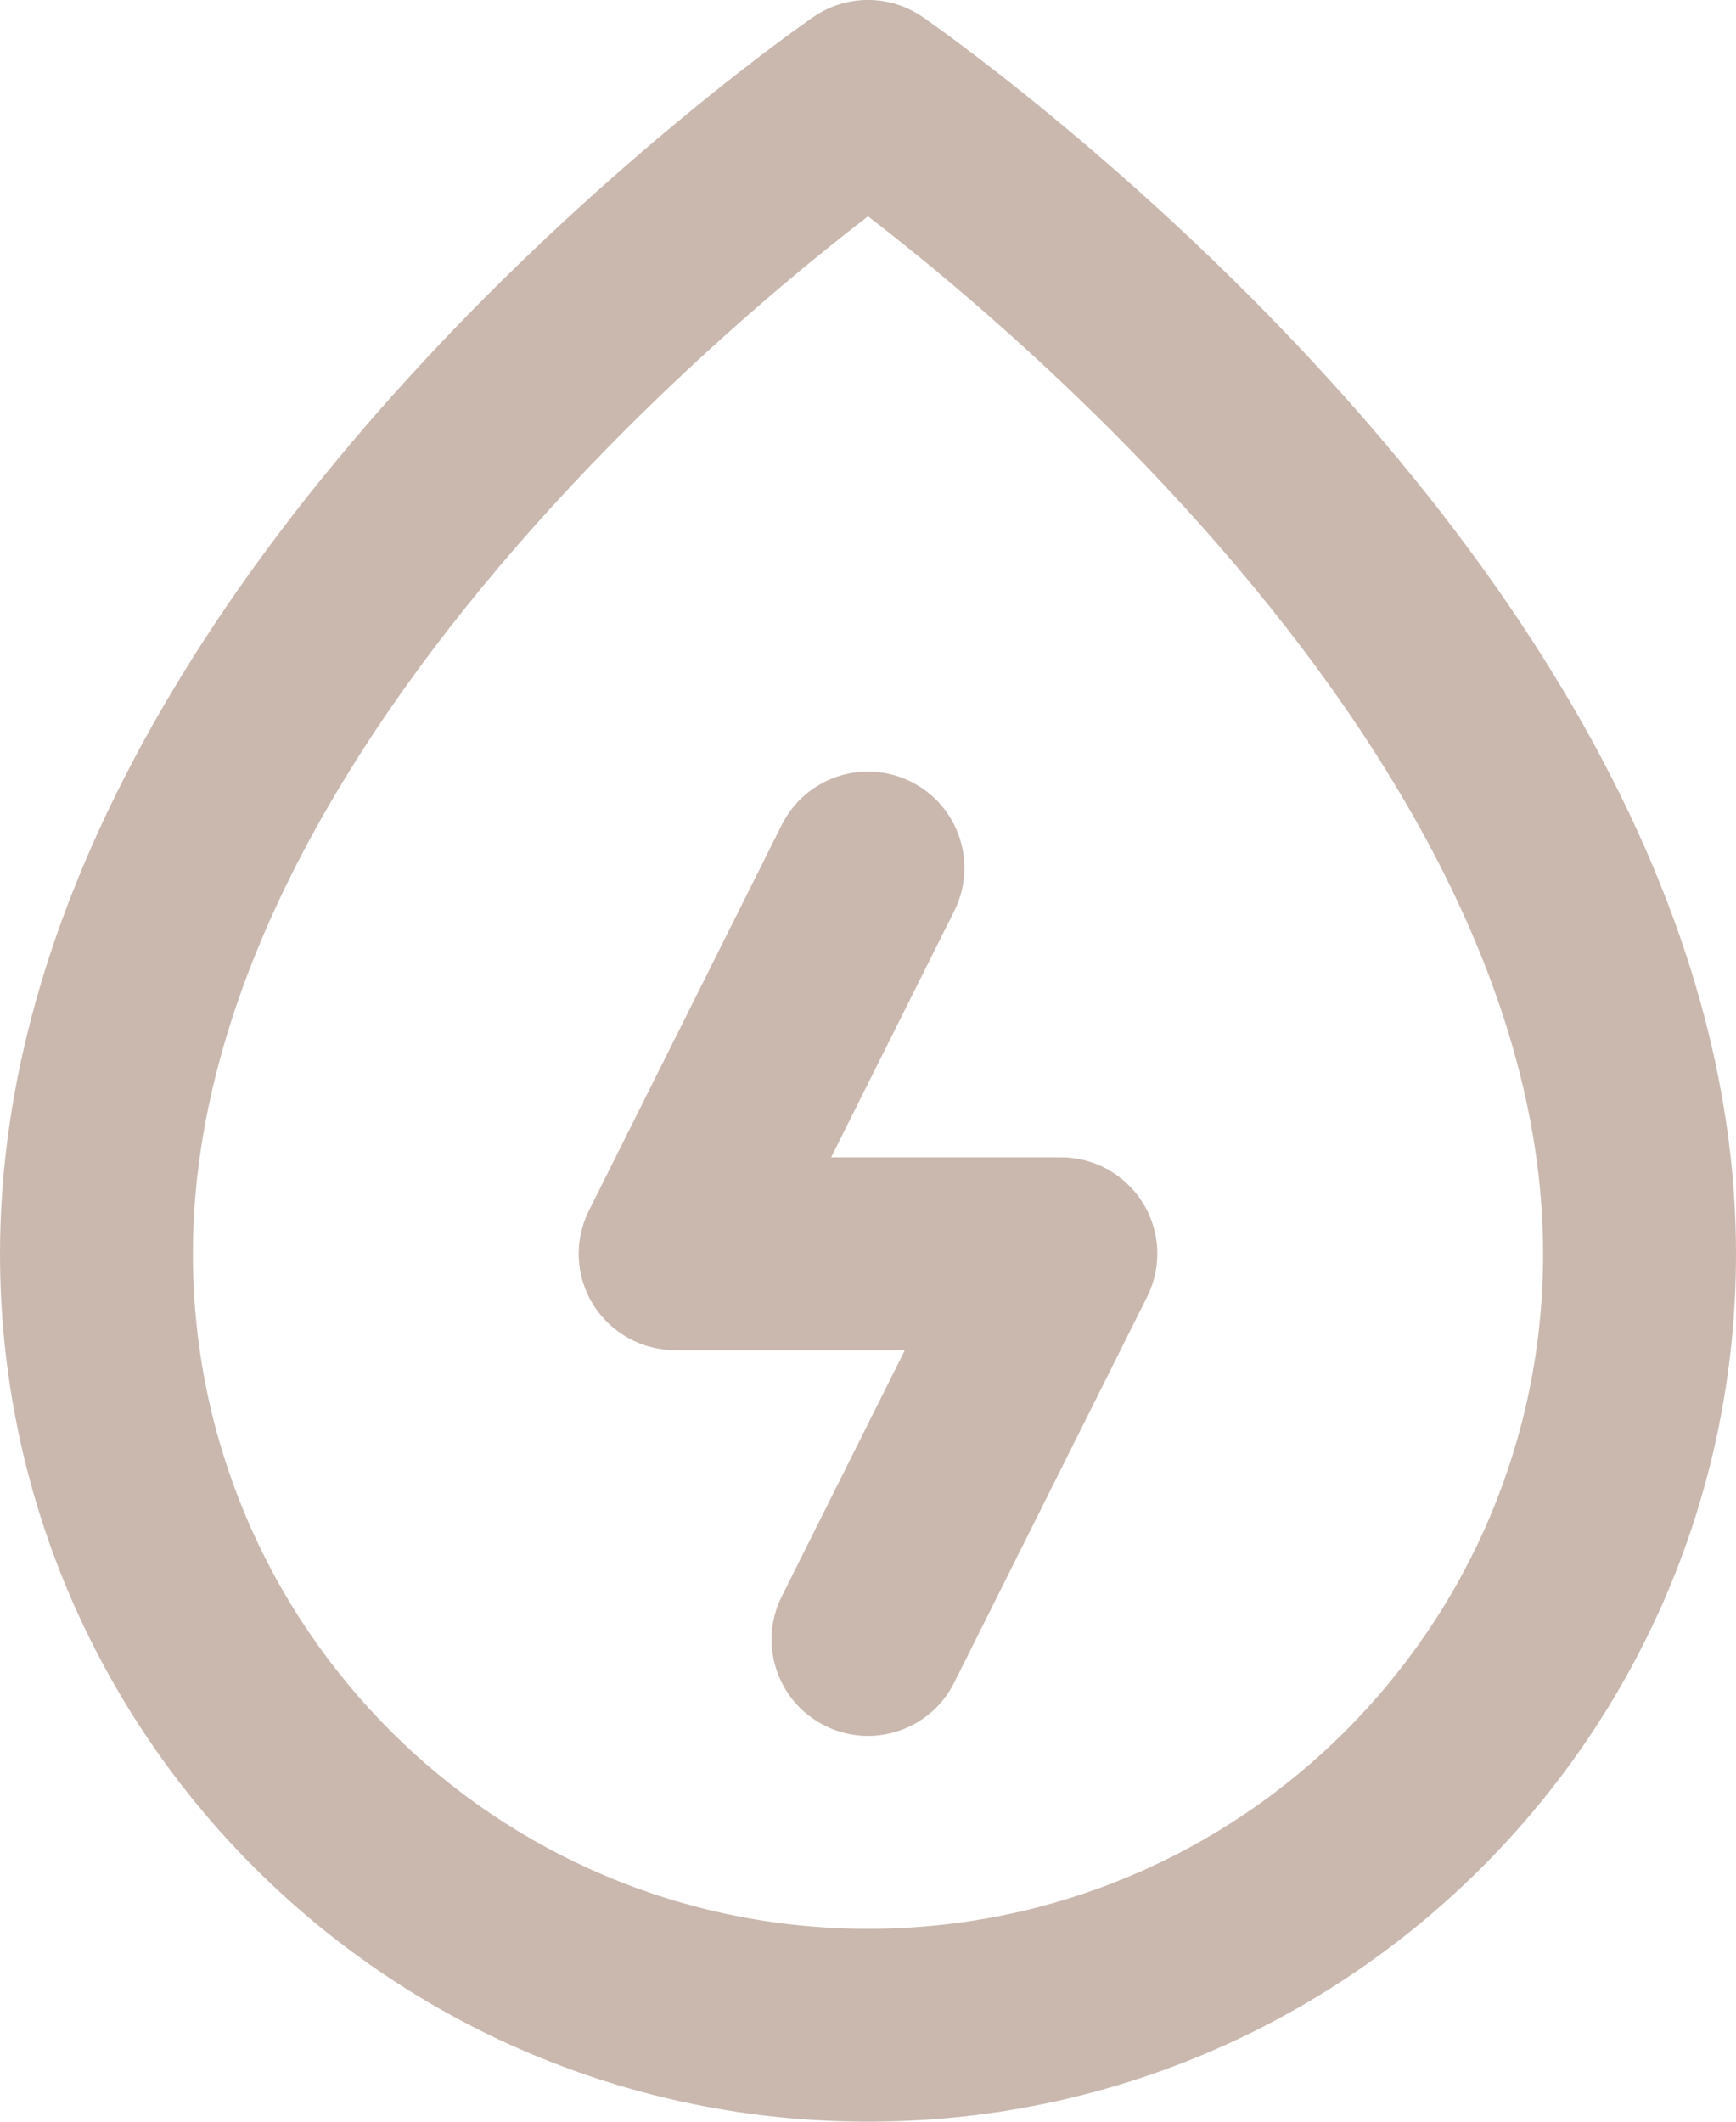 <svg width="18" height="22" viewBox="0 0 18 22" fill="none" xmlns="http://www.w3.org/2000/svg">
<path fill-rule="evenodd" clip-rule="evenodd" d="M9.566 0.176L9 1L8.434 0.176C8.775 -0.059 9.225 -0.059 9.566 0.176ZM9 2.243C8.826 2.377 8.619 2.541 8.385 2.733C7.661 3.329 6.698 4.187 5.738 5.237C3.782 7.377 2 10.137 2 13C2 16.866 5.134 20 9 20C12.866 20 16 16.866 16 13C16 10.137 14.218 7.377 12.262 5.237C11.302 4.187 10.339 3.329 9.615 2.733C9.381 2.541 9.174 2.377 9 2.243ZM8.434 0.176C8.434 0.176 8.434 0.176 9 1C9.566 0.176 9.566 0.176 9.566 0.176L9.57 0.178L9.576 0.182L9.597 0.197C9.614 0.209 9.639 0.227 9.671 0.25C9.735 0.295 9.826 0.362 9.941 0.447C10.171 0.619 10.497 0.869 10.885 1.189C11.661 1.827 12.698 2.75 13.738 3.888C15.782 6.123 18 9.363 18 13C18 17.97 13.971 22 9 22C4.029 22 0 17.971 0 13C0 9.363 2.218 6.123 4.262 3.888C5.302 2.75 6.339 1.827 7.115 1.189C7.503 0.869 7.829 0.619 8.059 0.447C8.174 0.362 8.265 0.295 8.329 0.25C8.361 0.227 8.386 0.209 8.403 0.197L8.424 0.182L8.43 0.178L8.434 0.176ZM9.447 8.106C9.941 8.353 10.141 8.953 9.894 9.447L8.618 12H11C11.347 12 11.668 12.18 11.851 12.474C12.033 12.769 12.049 13.137 11.894 13.447L9.894 17.447C9.647 17.941 9.047 18.141 8.553 17.894C8.059 17.647 7.859 17.047 8.106 16.553L9.382 14H7C6.653 14 6.332 13.82 6.149 13.526C5.967 13.231 5.951 12.863 6.106 12.553L8.106 8.553C8.353 8.059 8.953 7.859 9.447 8.106Z" fill="#AE9284" fill-opacity="0.65"/>
</svg>
